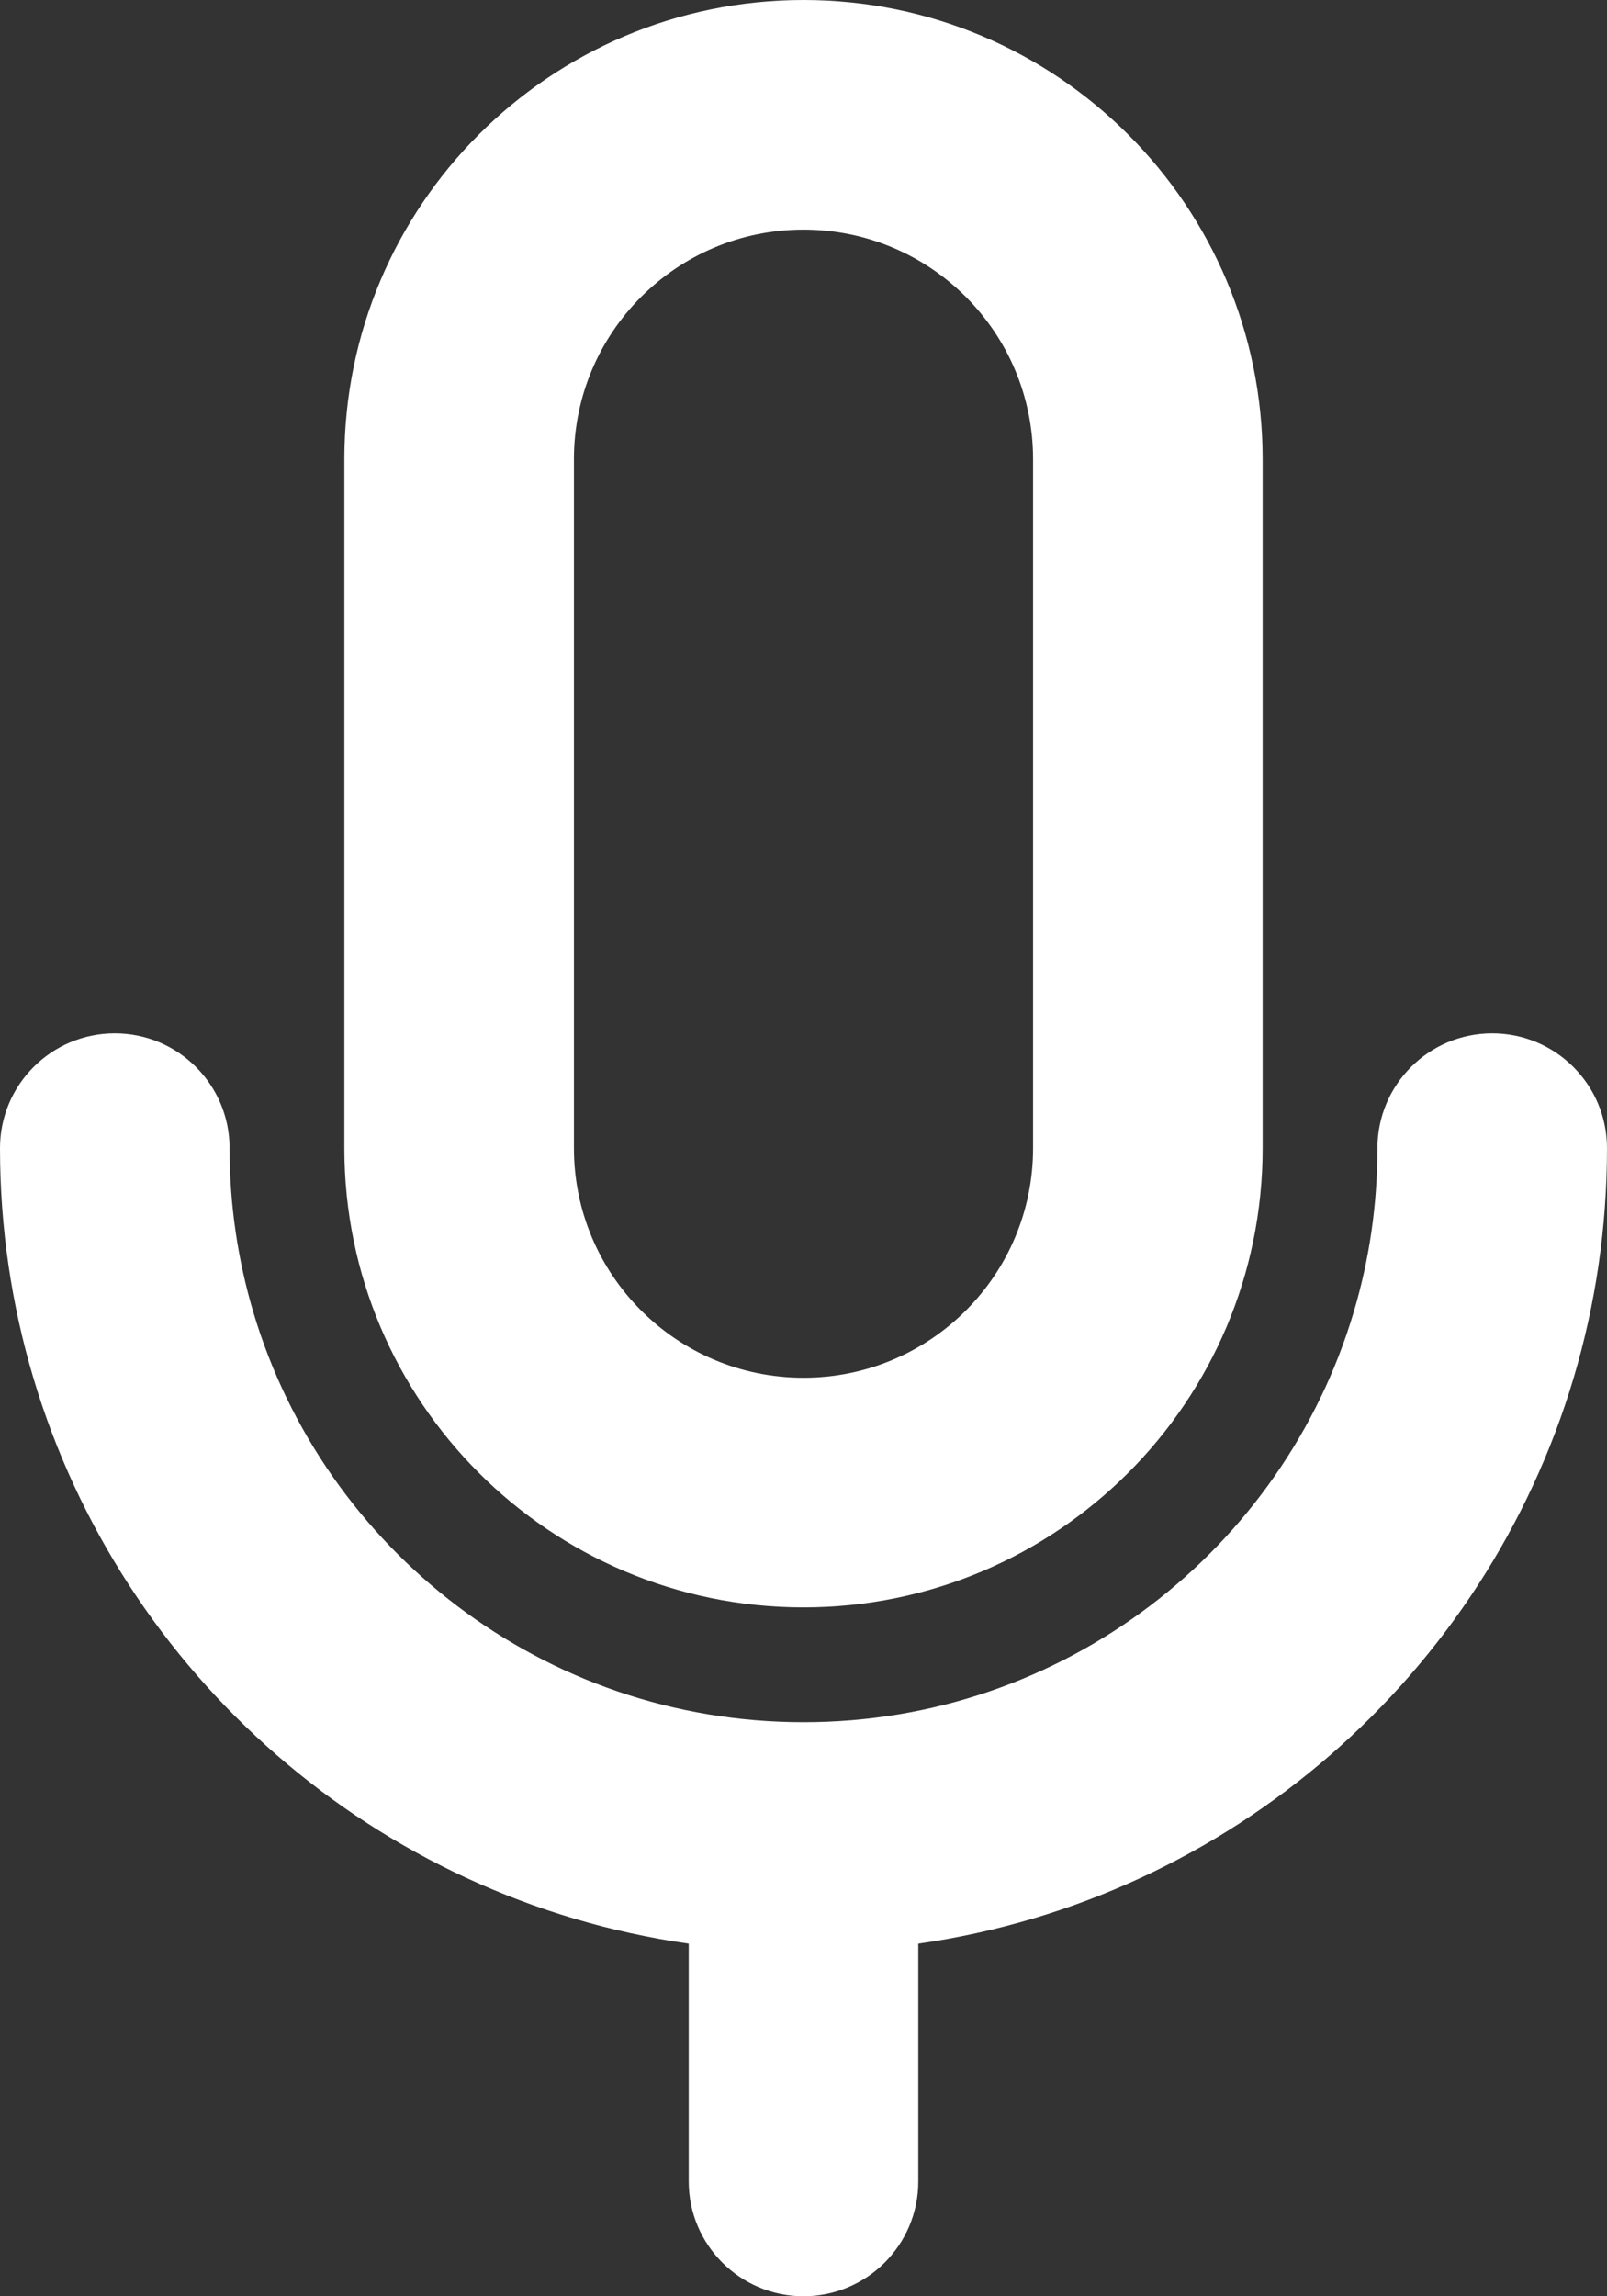 <svg width="14" height="20" viewBox="0 0 14 20" fill="none" xmlns="http://www.w3.org/2000/svg">
<rect x="0" y="0" width="14" height="20" fill="#333333" stroke="none"/>
<path fill-rule="evenodd" clip-rule="evenodd" d="M3 4C3 1.791 4.791 0 7 0C9.209 0 11 1.791 11 4V10C11 12.209 9.209 14 7 14C4.791 14 3 12.209 3 10V4ZM7 2C5.895 2 5 2.895 5 4V10C5 11.105 5.895 12 7 12C8.105 12 9 11.105 9 10V4C9 2.895 8.105 2 7 2Z" fill="white"/>
<path d="M8 16.929C10.725 16.54 12.942 14.581 13.71 11.999C13.899 11.365 14 10.693 14 10C14 9.448 13.552 9 13 9C12.448 9 12 9.448 12 10C12 10.498 11.928 10.977 11.793 11.429C11.178 13.495 9.264 15 7 15C4.736 15 2.822 13.495 2.207 11.429C2.073 10.977 2 10.498 2 10C2 9.448 1.552 9 1 9C0.448 9 0 9.448 0 10C0 10.693 0.101 11.365 0.29 11.999C1.058 14.581 3.275 16.54 6 16.929V19C6 19.552 6.448 20 7 20C7.552 20 8 19.552 8 19V16.929Z" fill="white"/>
</svg>